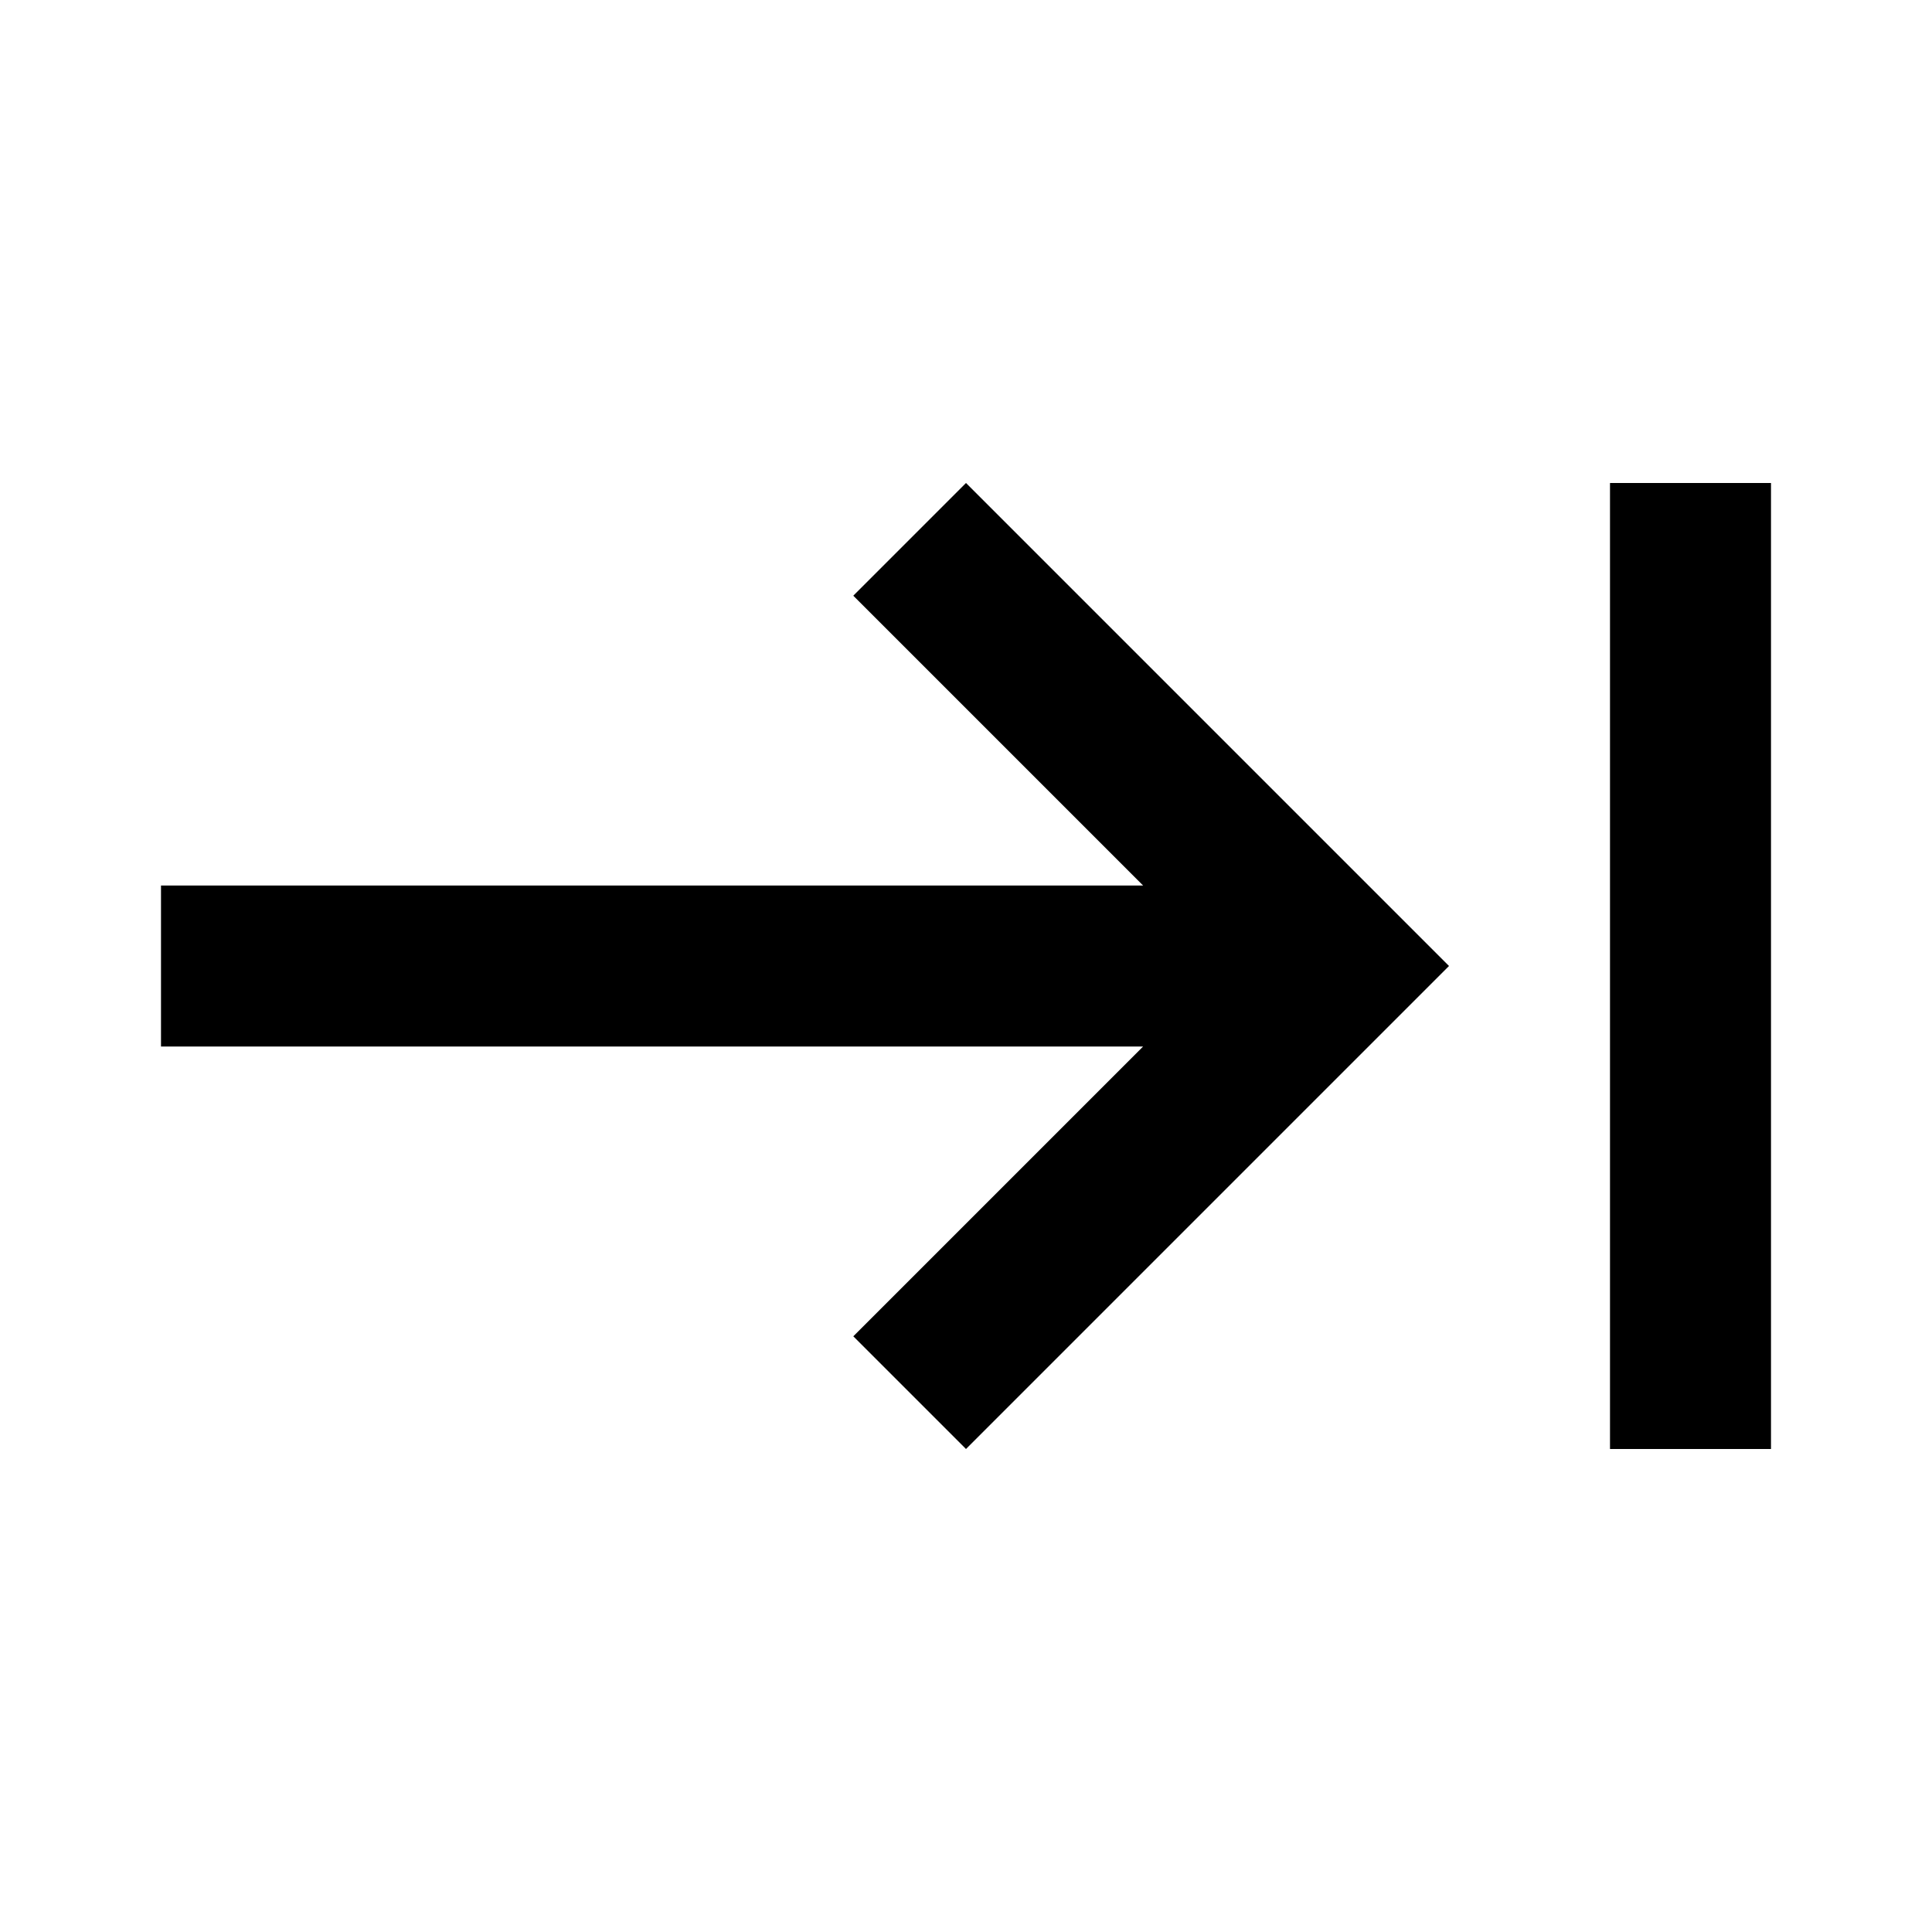 <?xml version="1.0" encoding="utf-8"?>
<!-- Generator: Adobe Illustrator 27.8.0, SVG Export Plug-In . SVG Version: 6.00 Build 0)  -->
<svg version="1.1" id="Layer_1" xmlns="http://www.w3.org/2000/svg" xmlns:xlink="http://www.w3.org/1999/xlink" x="0px" y="0px"
	 viewBox="0 0 24 24" style="enable-background:new 0 0 24 24;" xml:space="preserve">
<path d="M20,18V6h2v12H20z M12,18l-1.4-1.4l3.6-3.6H2v-2h12.2l-3.6-3.6L12,6l6,6L12,18z"/>
</svg>
